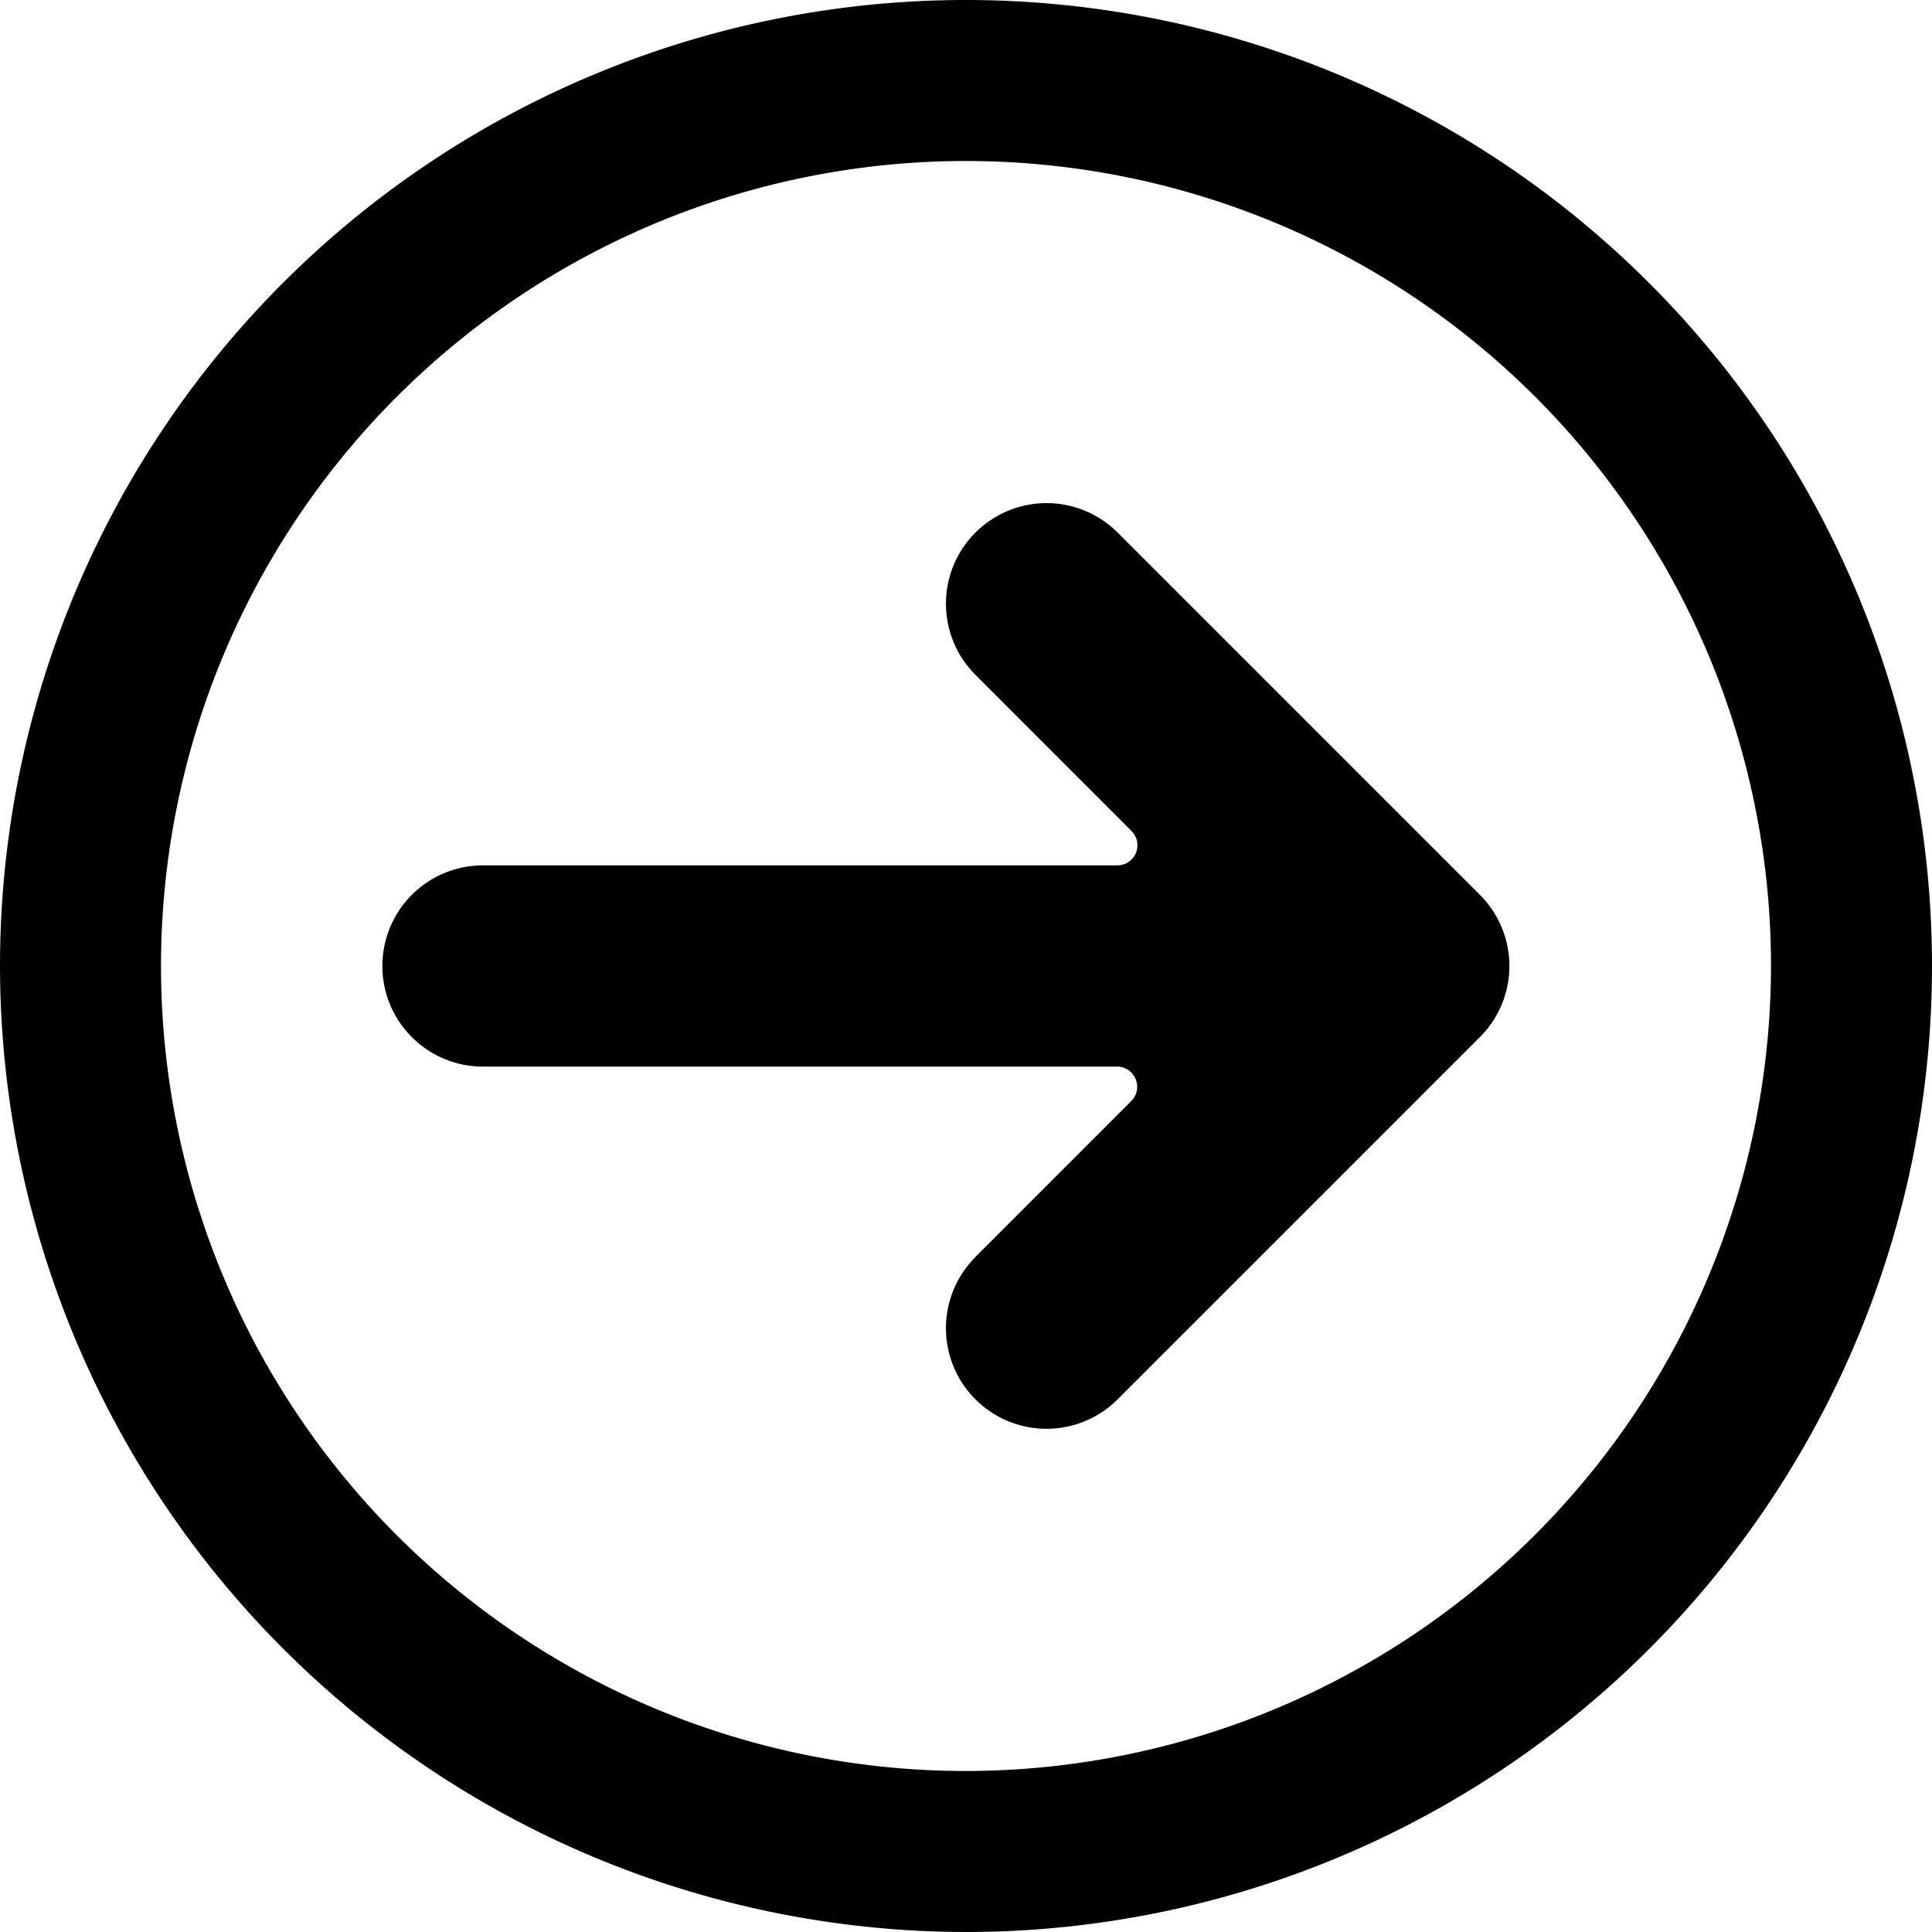 <svg xmlns="http://www.w3.org/2000/svg" viewBox="0 0 24 24"><title>navigation-right-circle-1-alternate_1</title><path d="M12,24A12,12,0,1,0,0,12,12.013,12.013,0,0,0,12,24Zm0-2A10,10,0,1,1,22,12,10.012,10.012,0,0,1,12,22Z"/><path d="M12.115,15.616l1.939-1.94a.25.25,0,0,0-.177-.426H6a1.25,1.25,0,0,1,0-2.5h7.879a.25.25,0,0,0,.177-.427l-1.939-1.94a1.249,1.249,0,0,1,1.767-1.767l4.5,4.5a1.249,1.249,0,0,1,0,1.767l-4.5,4.5a1.249,1.249,0,0,1-1.767-1.767Z"/></svg>